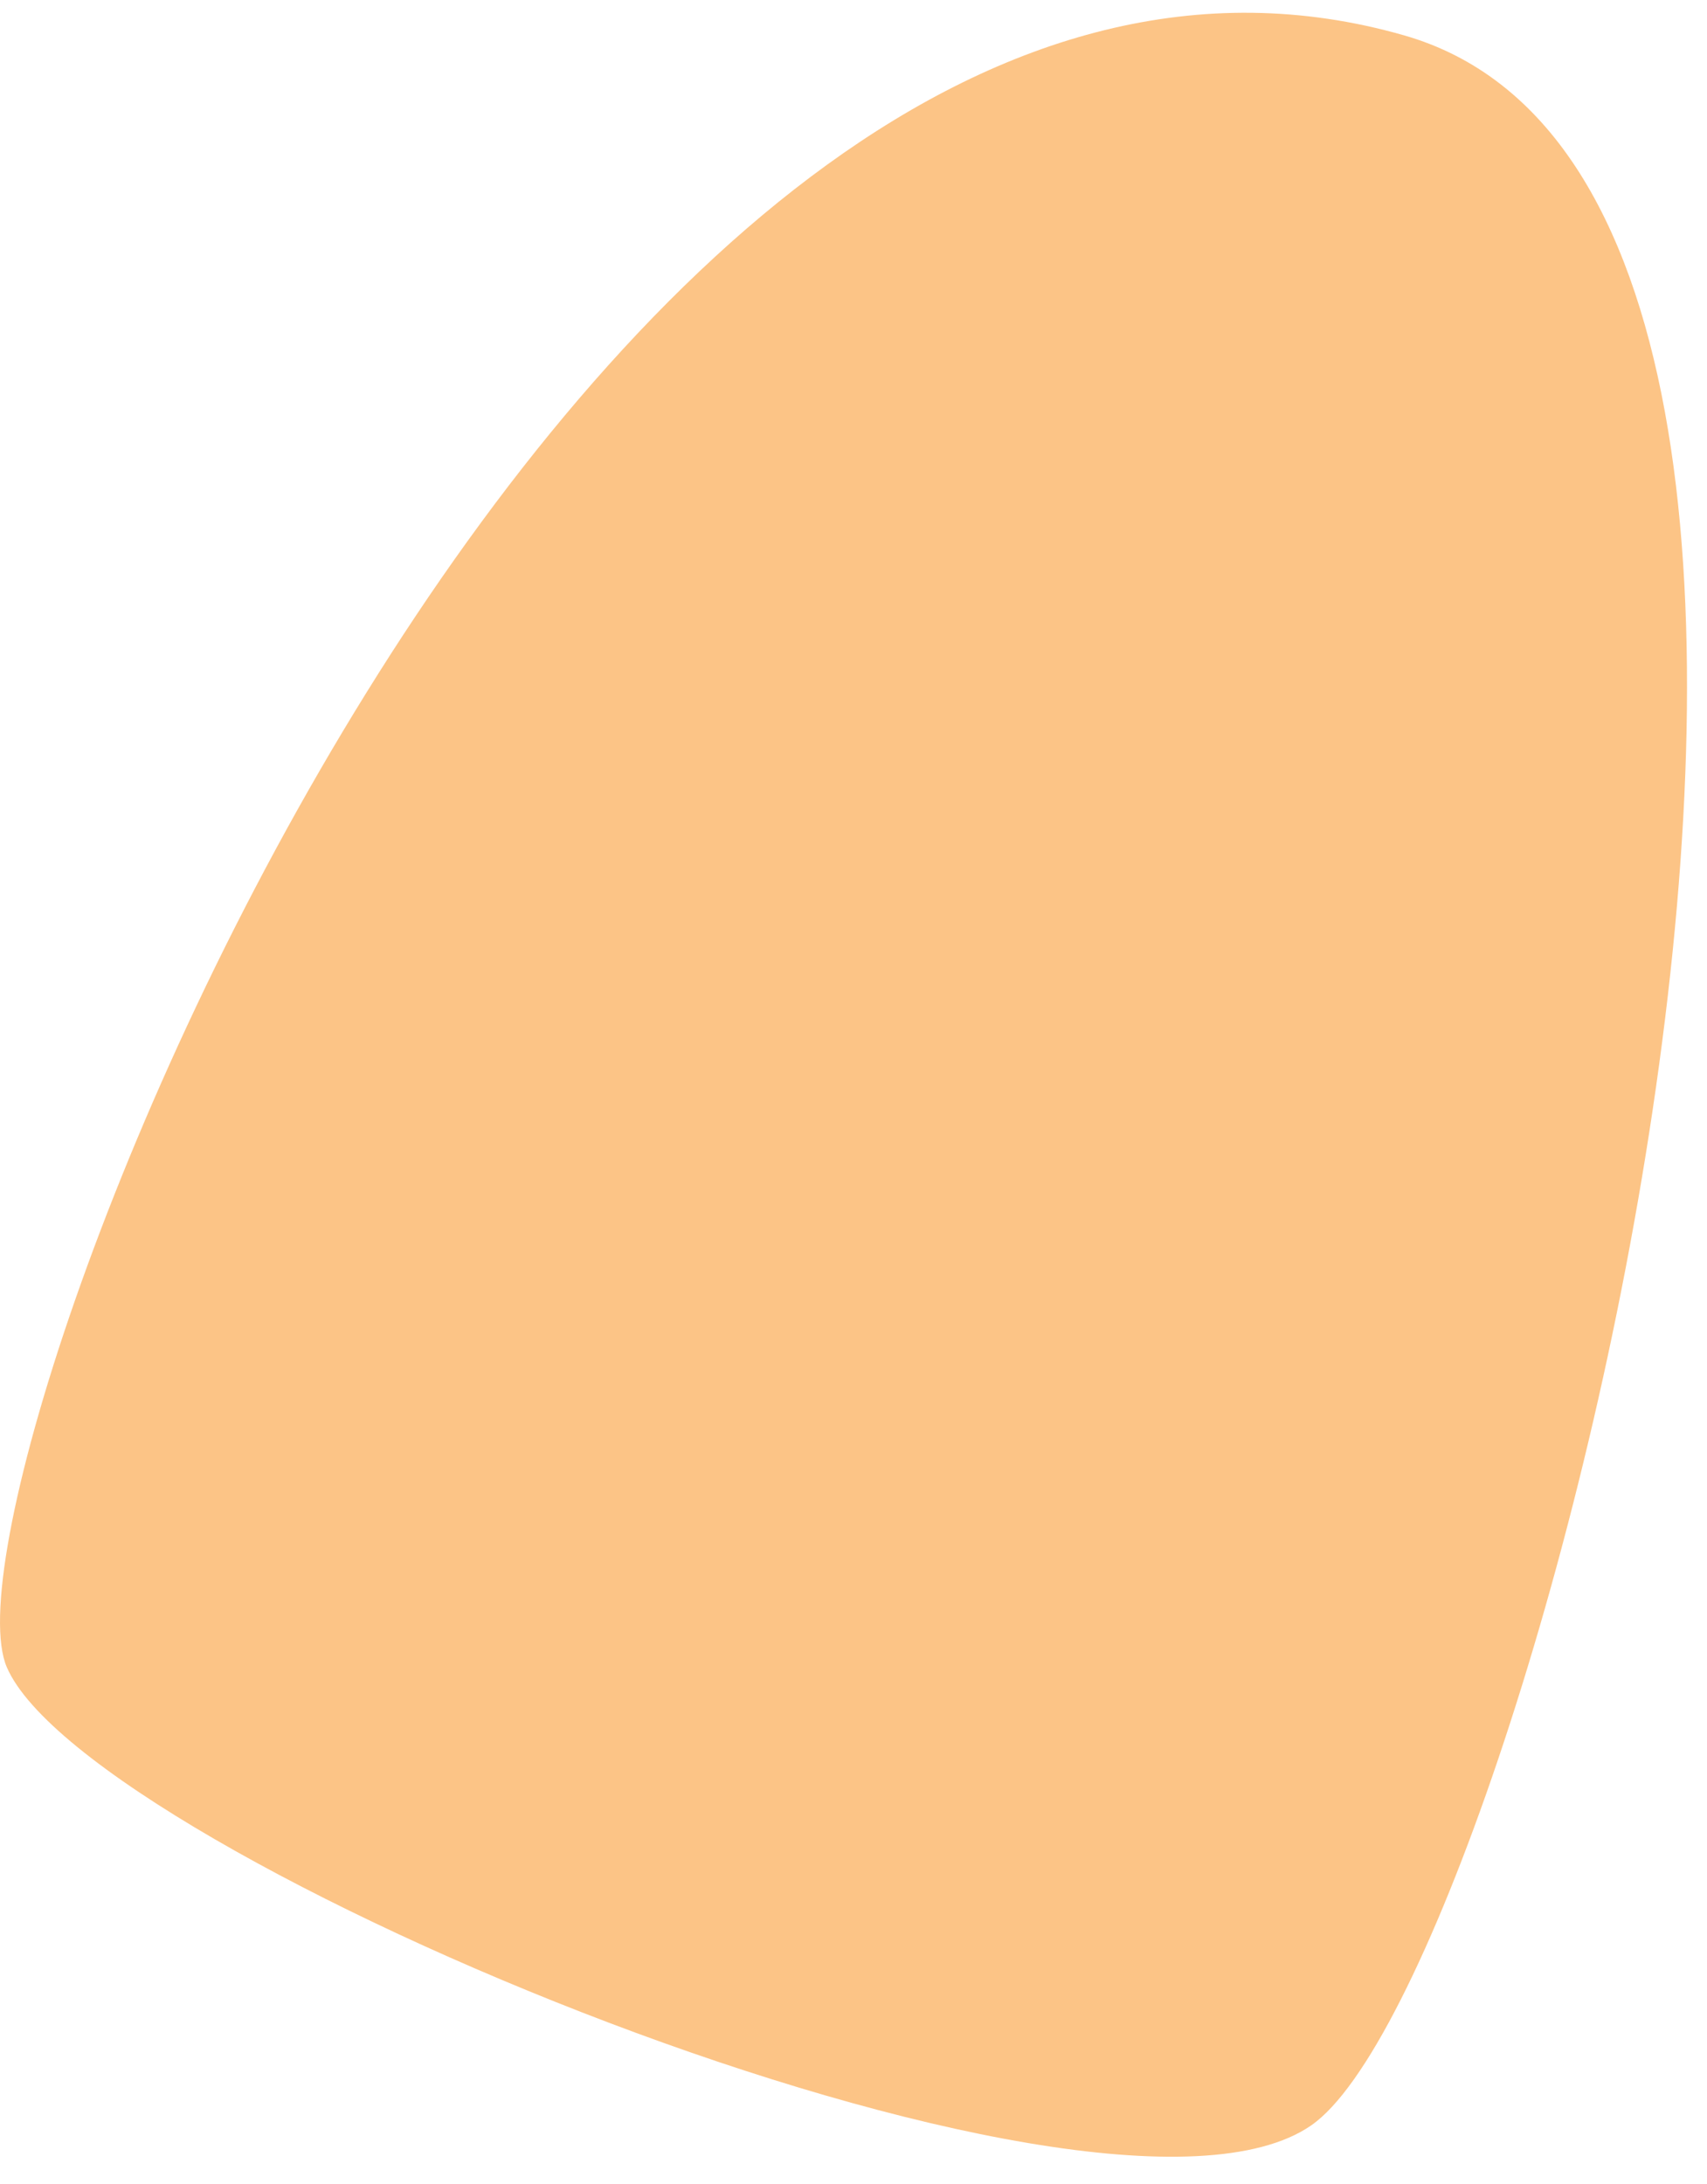 <svg width="61" height="78" viewBox="0 0 61 78" fill="none" xmlns="http://www.w3.org/2000/svg">
<path d="M50.172 1.262C70.928 7.201 54.539 70.601 46.855 75.914C39.17 81.226 3.149 66.275 0.244 59.55C-2.661 52.826 20.786 -7.146 50.172 1.262Z" fill="#FCC486"/>
</svg>

